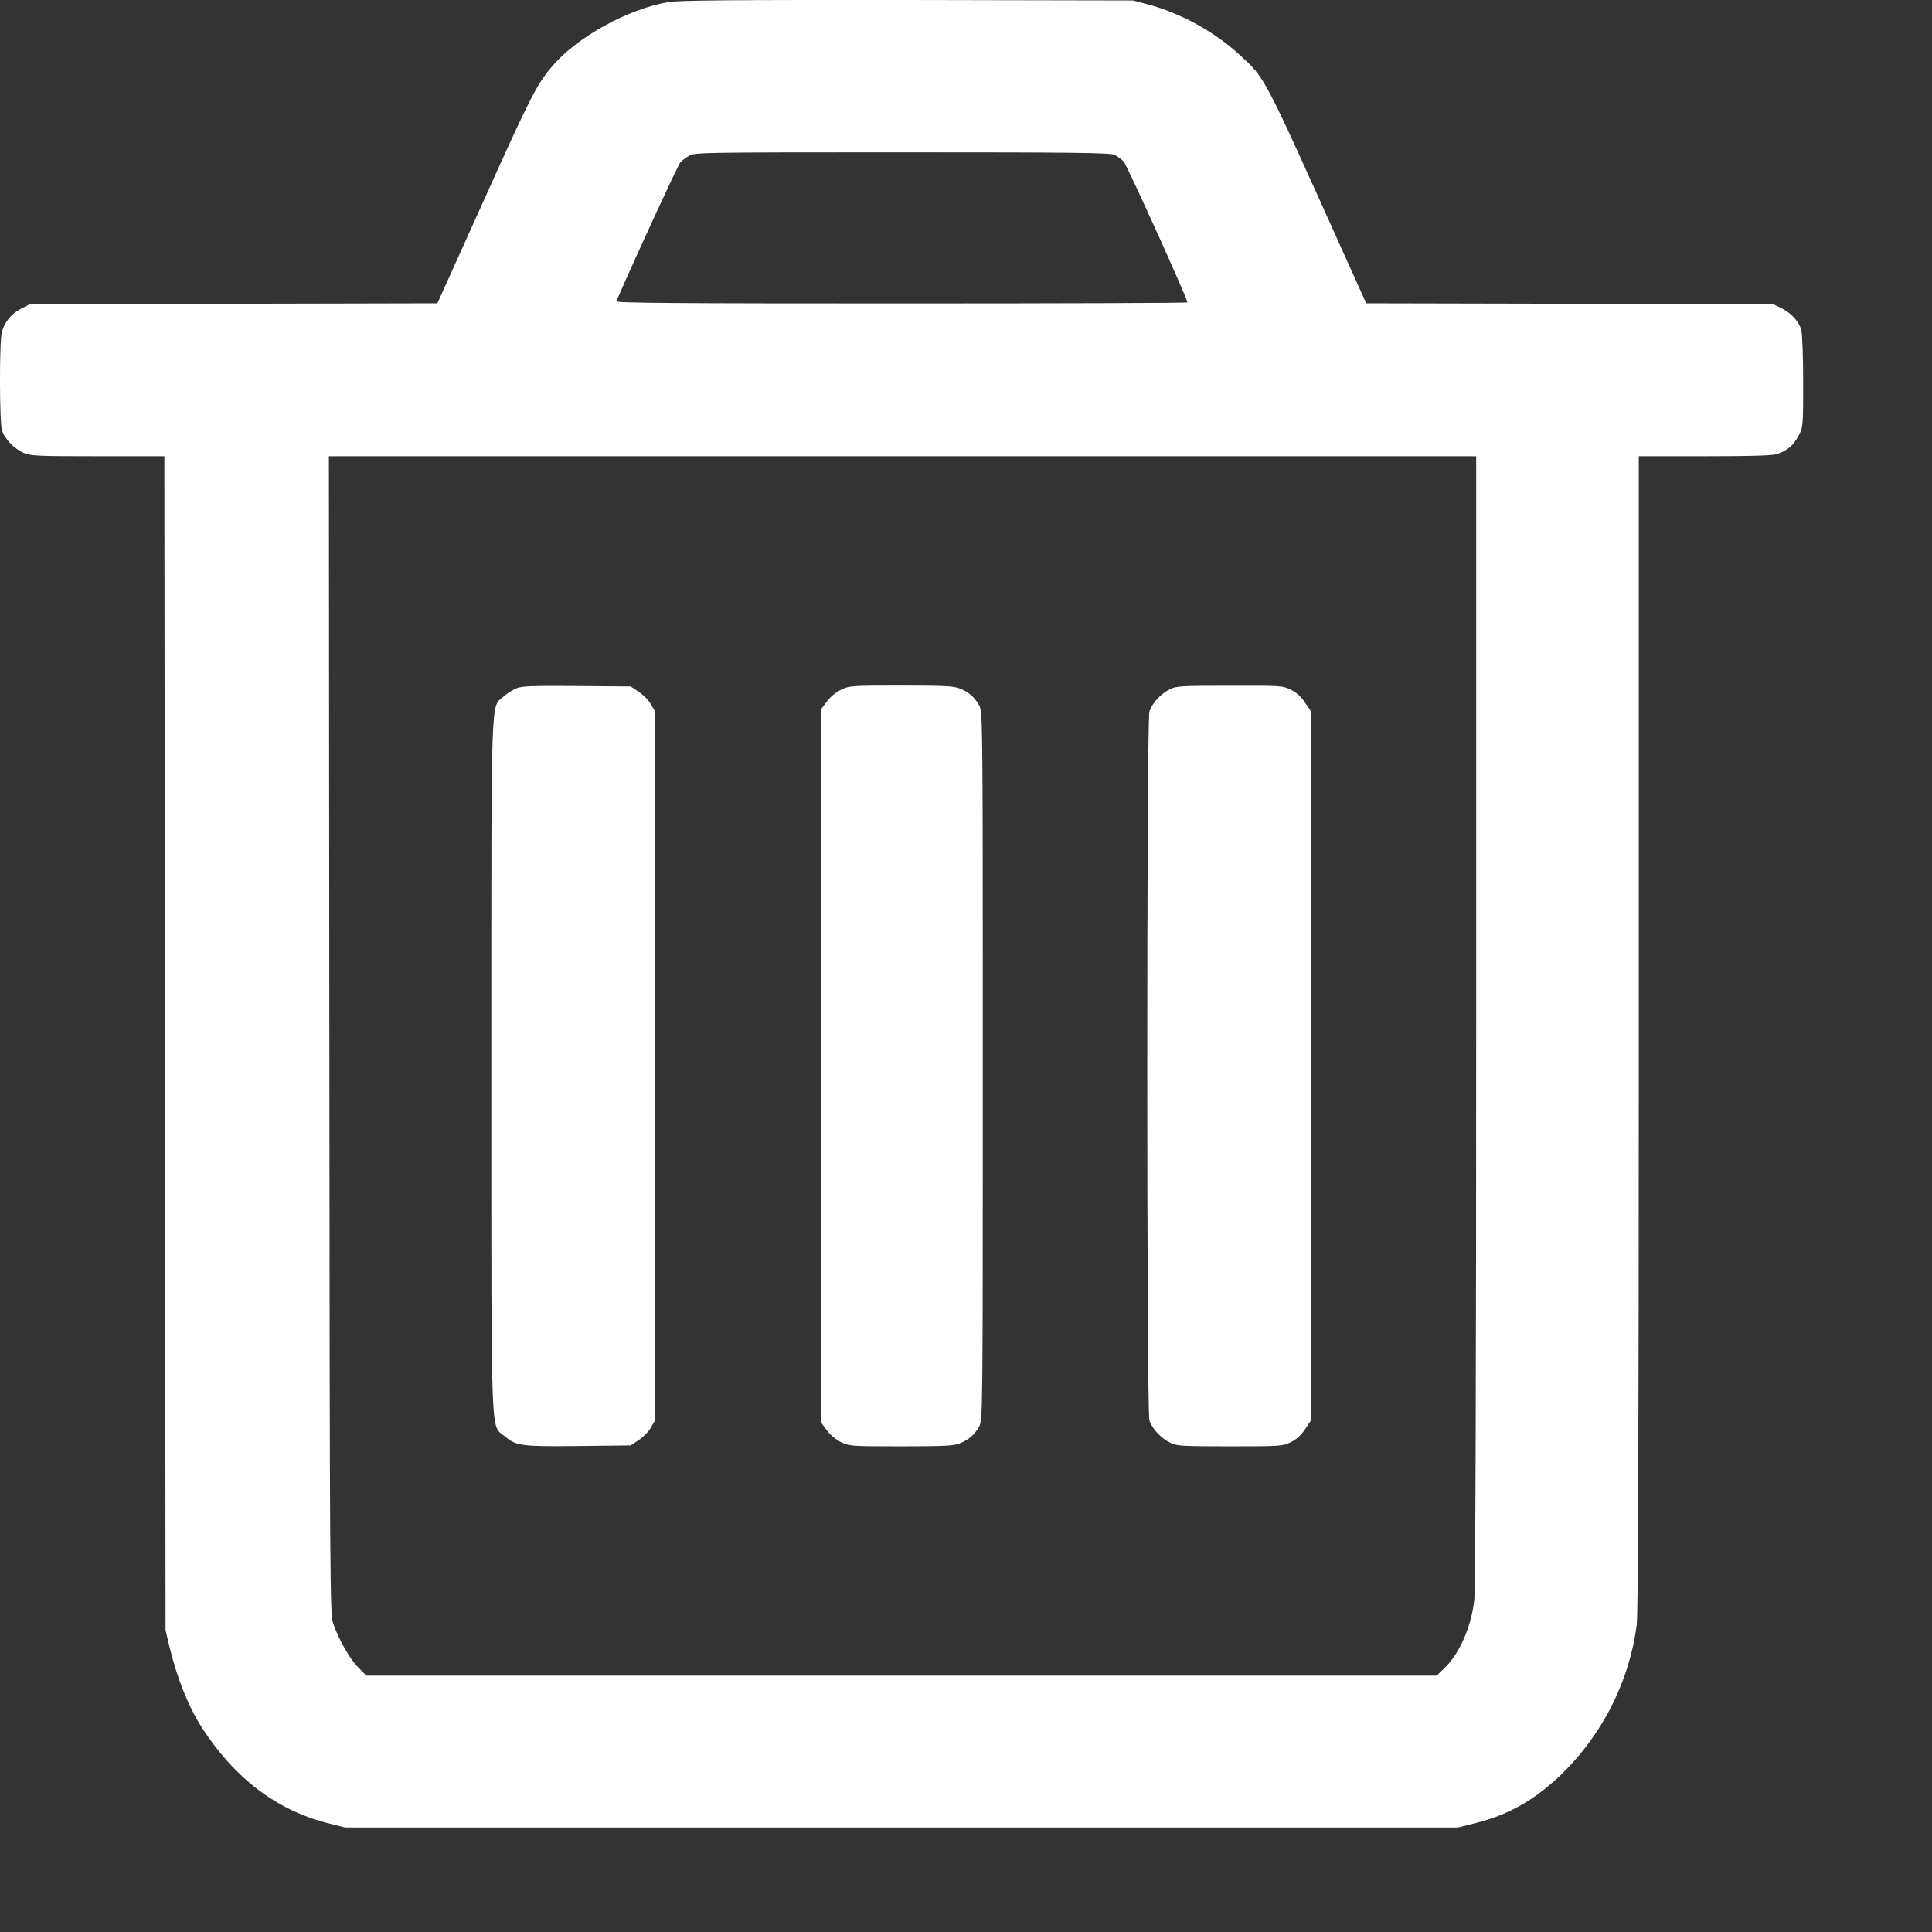 <svg width="13" height="13" viewBox="0 0 13 13" fill="none" xmlns="http://www.w3.org/2000/svg">
<rect x="0" y="0" width="13" height="13" fill="#333333" stroke="none"/>
<path fill-rule="evenodd" clip-rule="evenodd" d="M4.497 0.014C4.226 0.06 3.885 0.248 3.718 0.443C3.612 0.567 3.572 0.645 3.257 1.345L2.943 2.041L1.571 2.044L0.199 2.048L0.142 2.077C0.078 2.11 0.032 2.165 0.013 2.232C-0.005 2.289 -0.004 2.836 0.013 2.894C0.031 2.953 0.095 3.02 0.16 3.048C0.207 3.068 0.254 3.07 0.659 3.07L1.106 3.07L1.11 7.02L1.114 10.97L1.141 11.083C1.193 11.297 1.269 11.486 1.36 11.627C1.579 11.965 1.859 12.178 2.199 12.266L2.322 12.297H6.067H9.811L9.934 12.266C10.148 12.211 10.311 12.12 10.481 11.963C10.771 11.693 10.962 11.325 11.013 10.934C11.023 10.858 11.027 9.677 11.027 6.948L11.027 3.07H11.469C11.773 3.07 11.924 3.066 11.955 3.056C12.024 3.034 12.067 2.998 12.101 2.934C12.133 2.875 12.133 2.87 12.133 2.568C12.133 2.395 12.127 2.244 12.12 2.218C12.103 2.161 12.053 2.107 11.987 2.074L11.934 2.048L10.563 2.044L9.193 2.041L9.014 1.644C8.497 0.496 8.514 0.527 8.339 0.367C8.172 0.213 7.94 0.086 7.722 0.029L7.623 0.003L6.105 0C4.907 -0.001 4.568 0.002 4.497 0.014ZM7.499 1.042C7.518 1.051 7.546 1.071 7.561 1.087C7.582 1.109 7.99 2.009 7.99 2.035C7.99 2.039 7.124 2.042 6.065 2.042C4.53 2.042 4.141 2.039 4.147 2.027C4.302 1.672 4.563 1.109 4.578 1.092C4.59 1.08 4.617 1.059 4.638 1.047C4.675 1.026 4.736 1.025 6.07 1.025C7.242 1.025 7.469 1.028 7.499 1.042ZM9.933 6.864C9.933 9.184 9.928 10.701 9.92 10.766C9.9 10.946 9.822 11.124 9.723 11.221L9.667 11.275H6.066H2.465L2.412 11.221C2.355 11.165 2.284 11.041 2.243 10.928C2.22 10.864 2.219 10.723 2.216 6.966L2.213 3.07H6.073H9.933L9.933 6.864ZM3.474 4.632C3.449 4.642 3.41 4.667 3.387 4.688C3.301 4.765 3.306 4.605 3.306 7.172C3.306 9.77 3.3 9.583 3.396 9.664C3.474 9.73 3.505 9.734 3.894 9.73L4.244 9.726L4.298 9.69C4.328 9.67 4.365 9.633 4.38 9.606L4.407 9.558V7.172V4.786L4.38 4.739C4.365 4.712 4.328 4.675 4.298 4.655L4.244 4.619L3.881 4.616C3.579 4.614 3.511 4.616 3.474 4.632ZM5.661 4.64C5.627 4.656 5.588 4.688 5.565 4.719L5.526 4.771V7.172V9.574L5.565 9.626C5.588 9.657 5.627 9.689 5.661 9.705C5.716 9.731 5.731 9.732 6.063 9.732C6.346 9.732 6.417 9.729 6.456 9.713C6.517 9.69 6.558 9.654 6.589 9.598C6.613 9.555 6.613 9.489 6.613 7.172C6.613 4.856 6.613 4.79 6.589 4.747C6.558 4.691 6.517 4.655 6.456 4.632C6.417 4.616 6.346 4.613 6.063 4.613C5.731 4.613 5.716 4.614 5.661 4.64ZM7.873 4.637C7.811 4.667 7.75 4.734 7.734 4.789C7.715 4.852 7.715 9.493 7.734 9.556C7.75 9.612 7.812 9.678 7.876 9.709C7.921 9.73 7.954 9.732 8.277 9.732C8.621 9.732 8.631 9.731 8.686 9.704C8.723 9.686 8.756 9.656 8.781 9.618L8.82 9.56V7.172V4.785L8.781 4.727C8.756 4.689 8.723 4.659 8.686 4.641C8.631 4.614 8.622 4.613 8.274 4.614C7.951 4.614 7.915 4.616 7.873 4.637Z" fill="white"/>
</svg>
